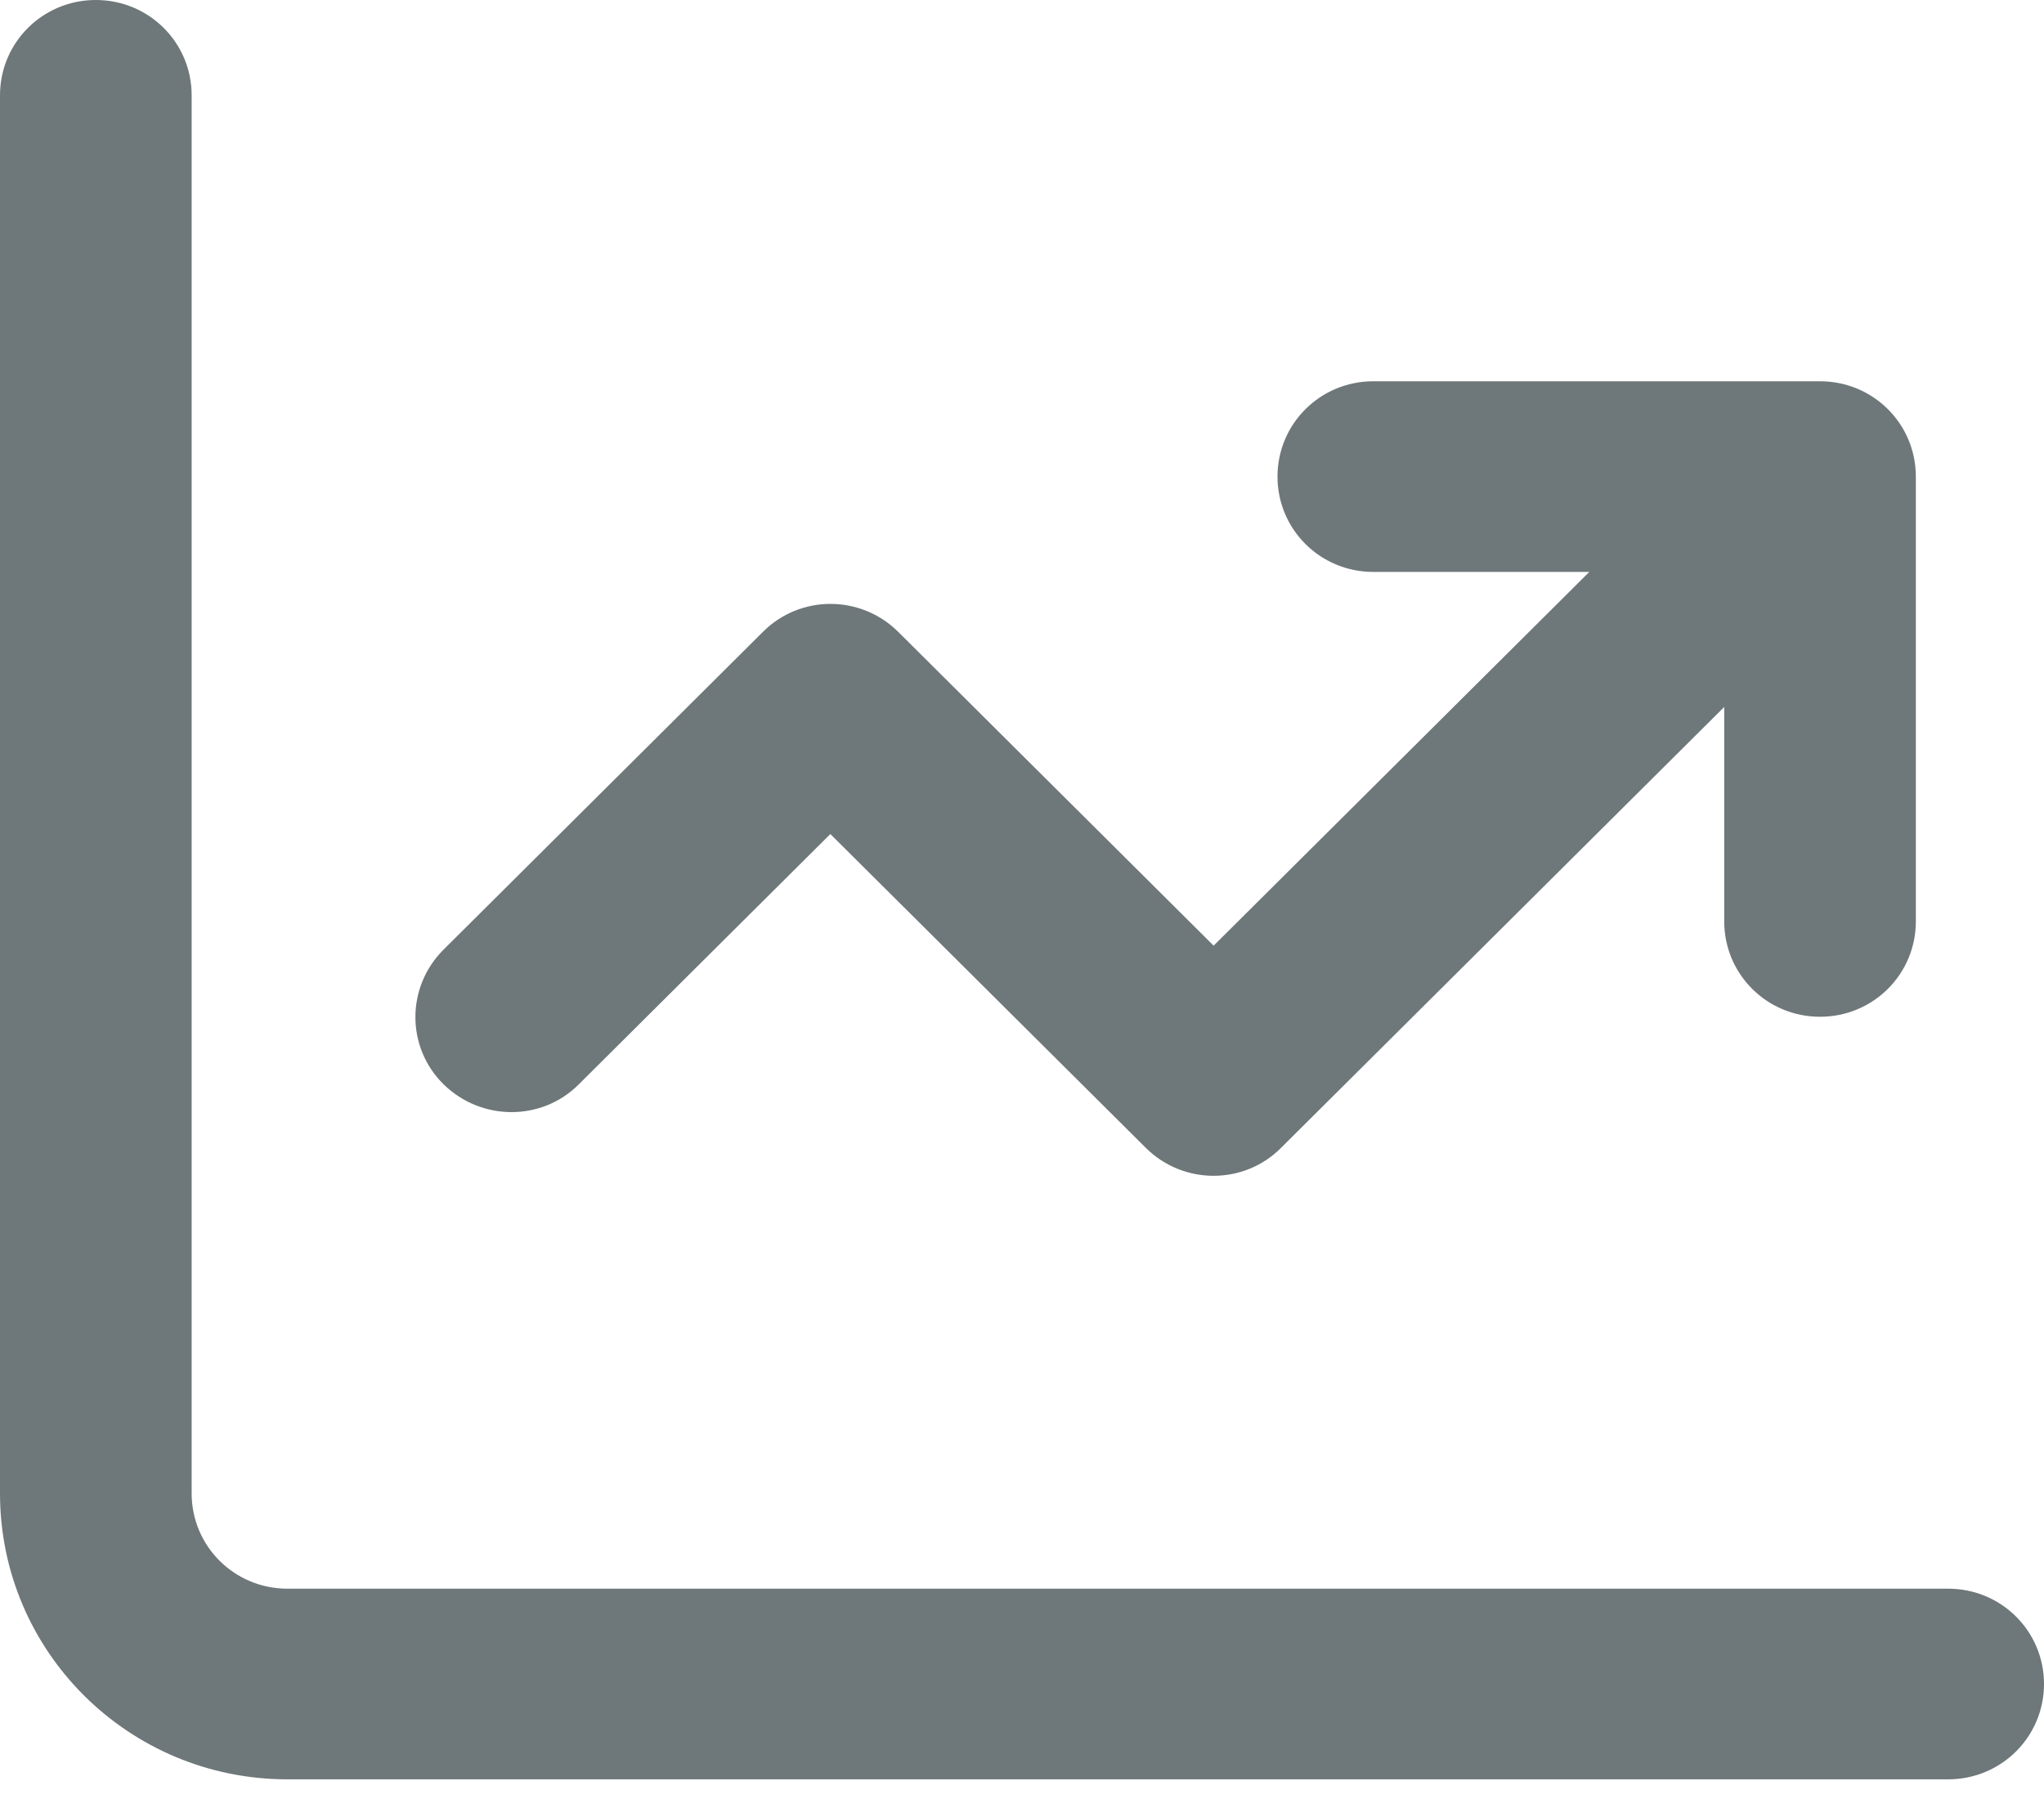 <?xml version="1.0" encoding="UTF-8"?>
<svg width="50px" height="44px" viewBox="0 0 50 44" version="1.1" xmlns="http://www.w3.org/2000/svg" xmlns:xlink="http://www.w3.org/1999/xlink">
    <title>Gaphic</title>
    <g id="Publisher-Control-Tower" stroke="none" stroke-width="1" fill="none" fill-rule="evenodd">
        <g id="products" transform="translate(-40, -471)" fill="#6E7779" fill-rule="nonzero">
            <g id="LIST-ITEMS" transform="translate(-13, 463)">
                <path d="M57.688,10.331 C57.688,9.039 56.643,8 55.344,8 C54.045,8 53,9.039 53,10.331 L53,44.524 C53,48.391 56.145,51.519 60.031,51.519 L100.656,51.519 C101.955,51.519 103,50.479 103,49.187 C103,47.895 101.955,46.856 100.656,46.856 L60.031,46.856 C58.732,46.856 57.688,45.816 57.688,44.524 L57.688,10.331 Z M84.25,19.657 C84.25,20.949 85.295,21.988 86.594,21.988 L91.877,21.988 L82.688,31.129 L74.973,23.455 C74.055,22.542 72.57,22.542 71.662,23.455 L63.85,31.226 C62.932,32.139 62.932,33.616 63.85,34.519 C64.768,35.422 66.252,35.432 67.16,34.519 L73.312,28.399 L81.027,36.073 C81.945,36.986 83.43,36.986 84.338,36.073 L95.178,25.291 L95.178,30.536 C95.178,31.828 96.223,32.868 97.521,32.868 C98.82,32.868 99.865,31.828 99.865,30.536 L99.865,19.657 C99.865,18.365 98.82,17.325 97.521,17.325 L86.594,17.325 C85.295,17.325 84.25,18.365 84.25,19.657 Z" id="Gaphic"></path>
            </g>
        </g>
    </g>
</svg>